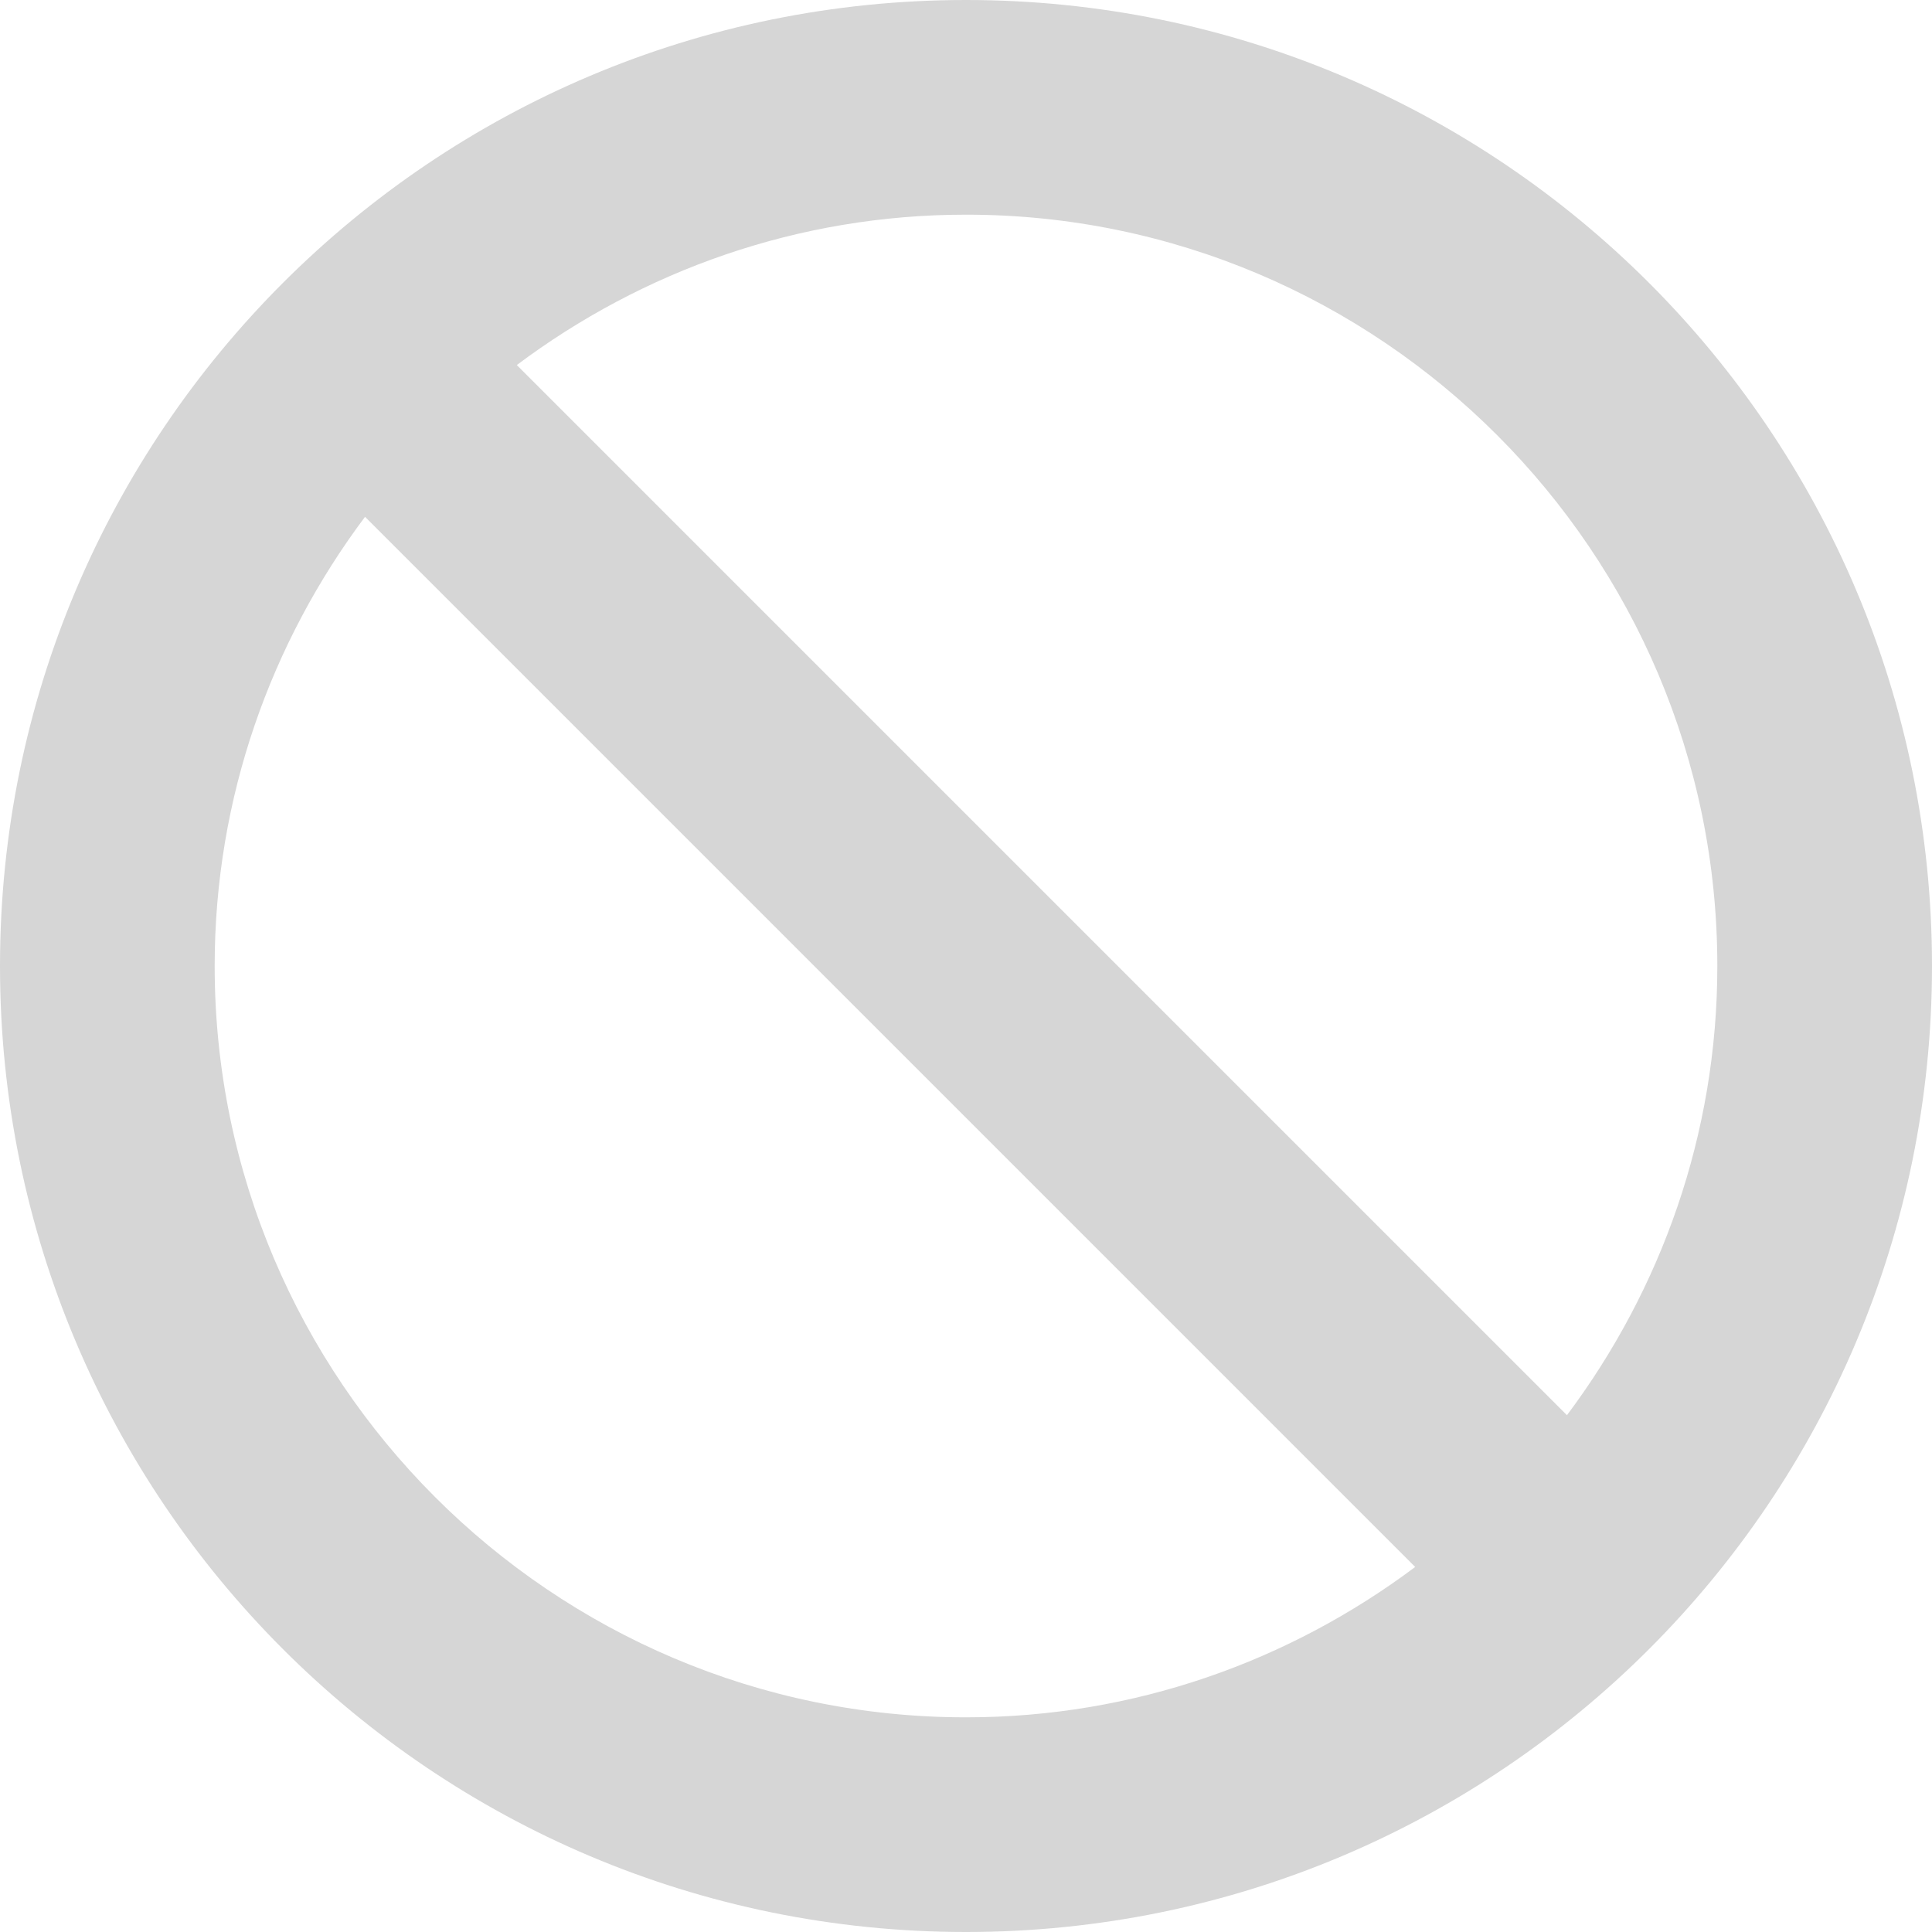<?xml version="1.0" encoding="utf-8"?><!-- Uploaded to: SVG Repo, www.svgrepo.com, Generator: SVG Repo
Mixer Tools -->
<svg fill="#d6d6d6" width="800px" height="800px" viewBox="0 0 1920 1920"
  xmlns="http://www.w3.org/2000/svg">
  <path
    d="M213.333 960c0-167.36 56-321.707 149.44-446.4L1406.4 1557.227c-124.693 93.44-279.04 149.44-446.4 149.44-411.627 0-746.667-335.04-746.667-746.667m1493.334 0c0 167.36-56 321.707-149.44 446.4L513.6 362.773c124.693-93.44 279.04-149.44 446.4-149.44 411.627 0 746.667 335.04 746.667 746.667M960 0C429.76 0 0 429.76 0 960s429.76 960 960 960 960-429.76 960-960S1490.24 0 960 0"
    fill-rule="evenodd" />
</svg>